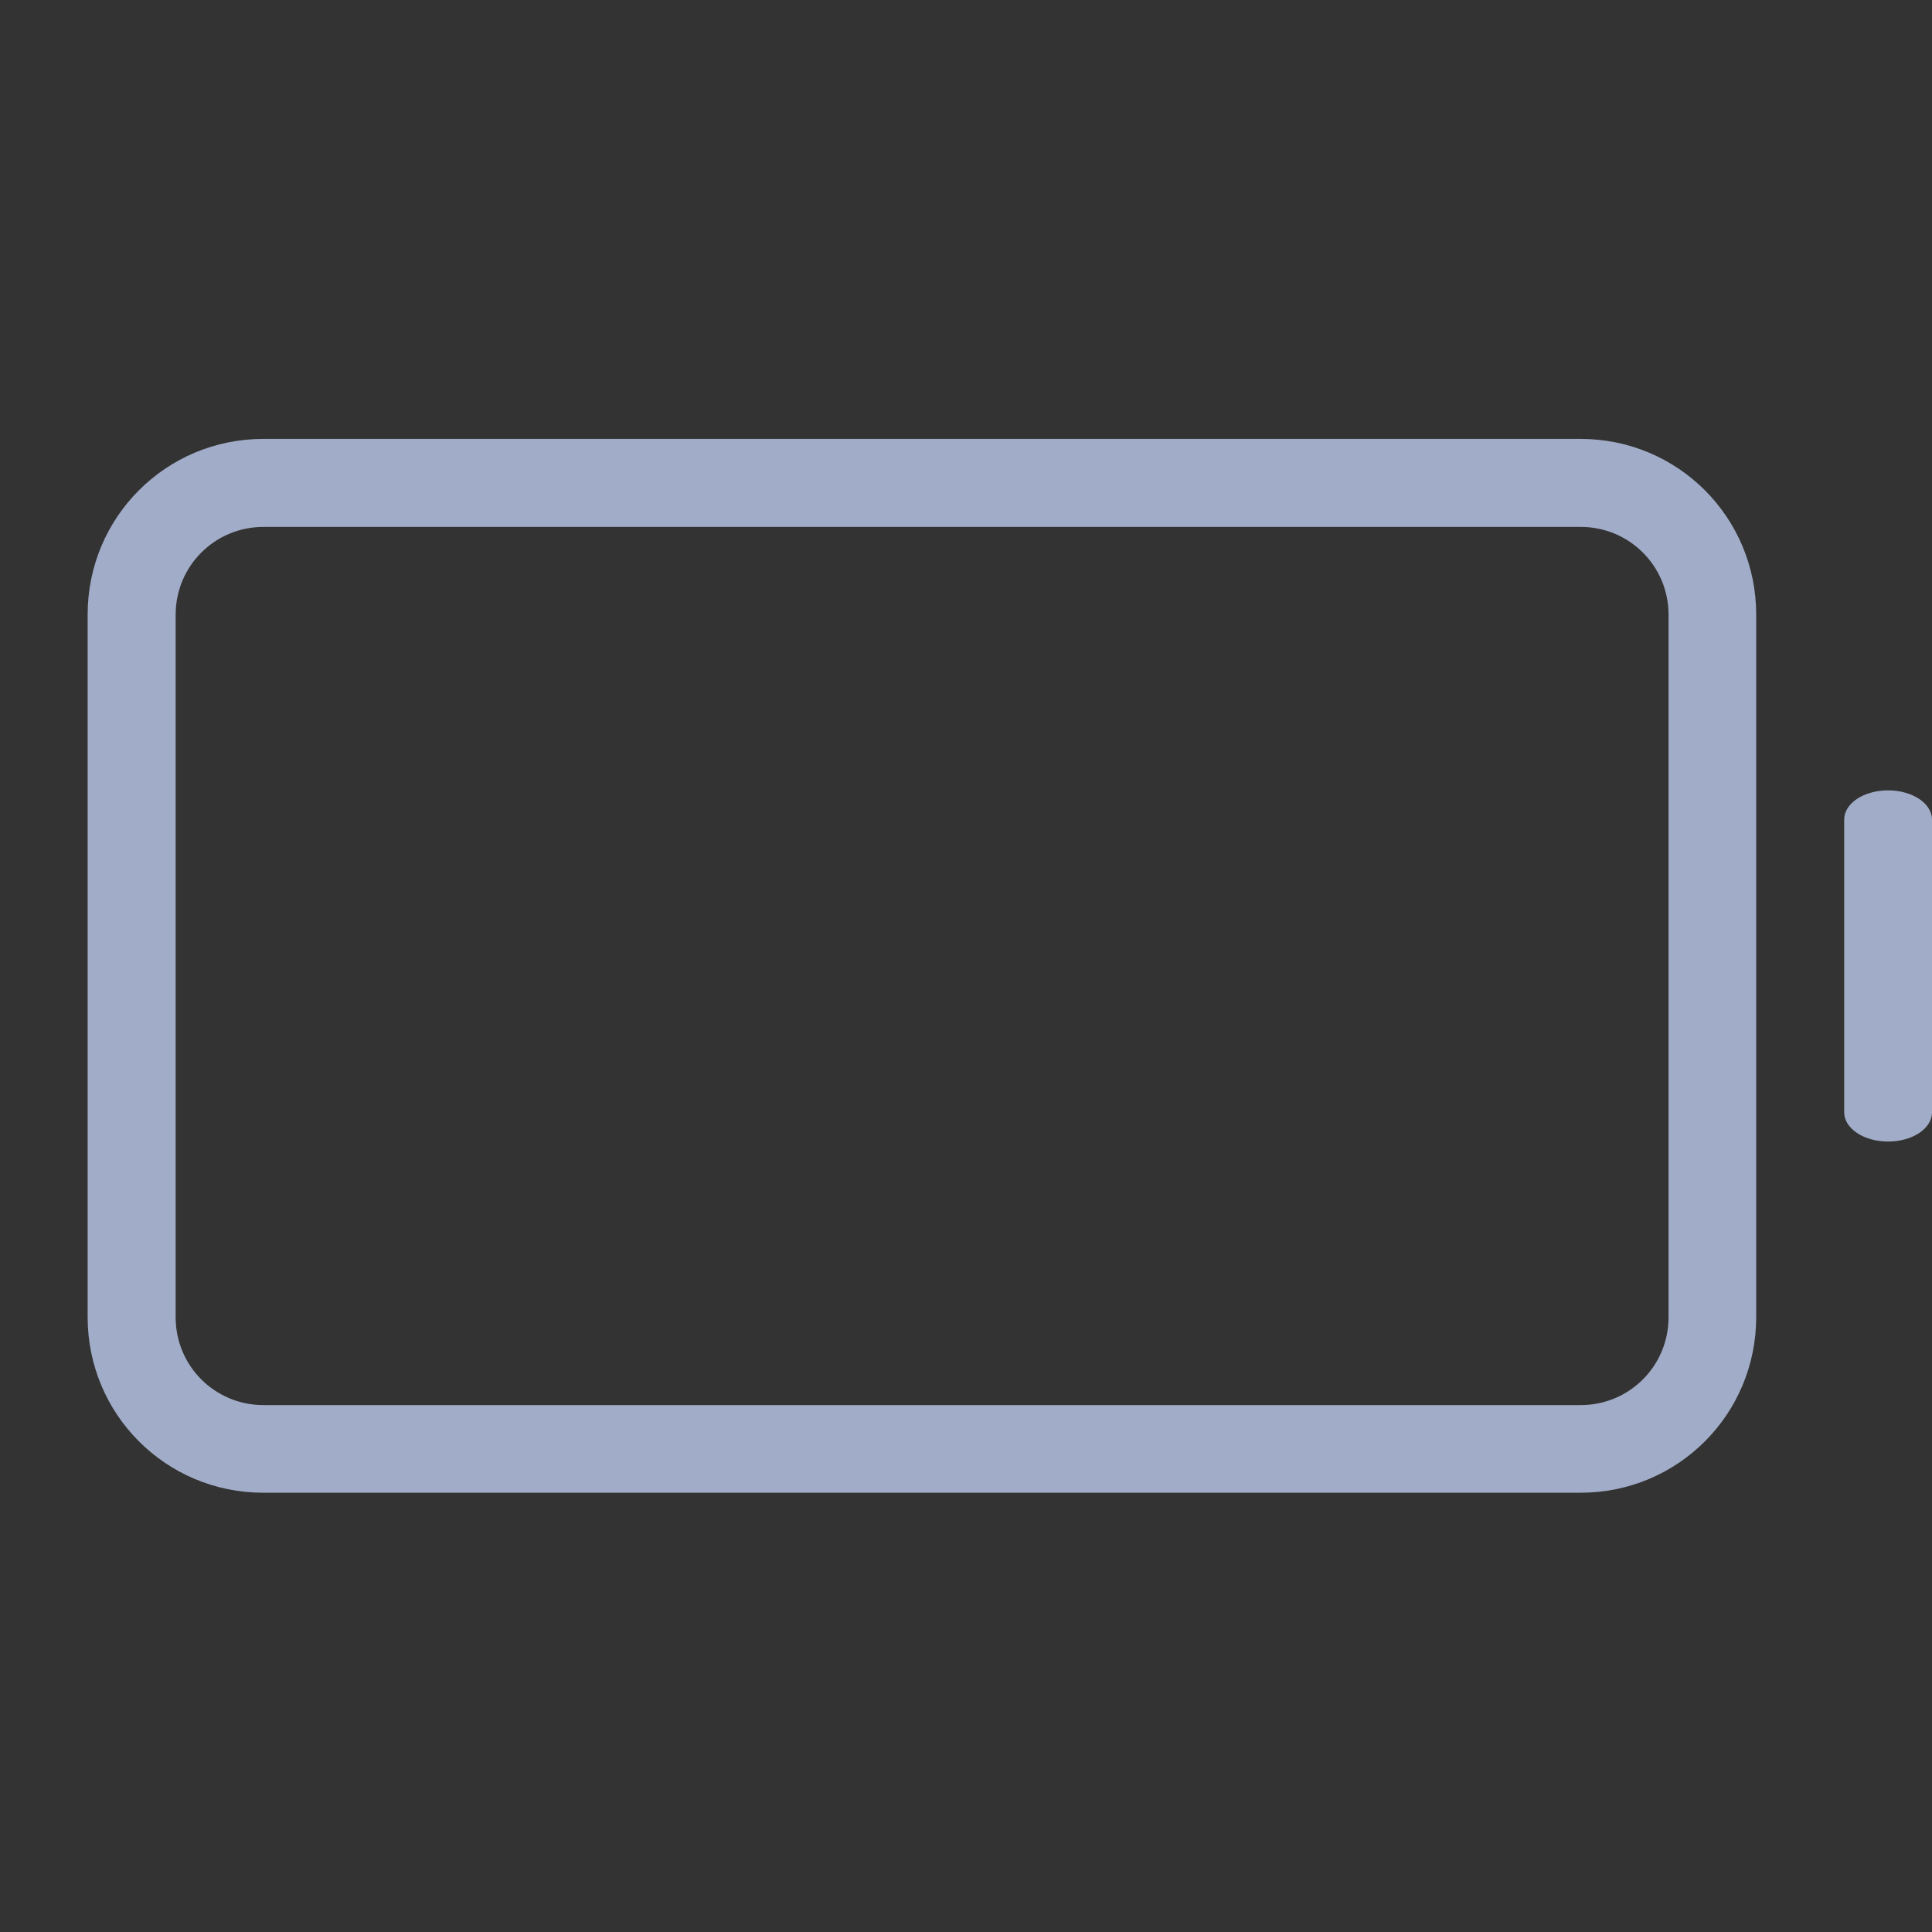 <svg id="svg7229" width="22" height="22" version="1.1" xmlns="http://www.w3.org/2000/svg">
 <rect width="100%" height="100%" fill="#333333" stroke="none"/>
 <defs id="defs8">
  <style id="current-color-scheme" type="text/css">.ColorScheme-Text { color:#a1adc8; } .ColorScheme-Highlight { color:#5294e2; } .ColorScheme-ButtonBackground { color:#5c616c; }</style>
 </defs>
 <g id="22-22-AcAdapter" transform="translate(-236.54,-397.5)">
  <path id="rect4185-5" d="m236.54 426.5h22v22h-22z" fill="none"/>
  <path id="path4600" transform="translate(214.54,404.5)" d="m34 30a3 3 0 0 0-2.826 2h-1.174v2h1.176a3 3 0 0 0 2.824 2v-1h2v-1h-2v-2h2v-1h-2z" fill="#4caf50"/>
 </g>
 <g id="AcAdapter" transform="translate(-166.54,-278.5)">
  <path id="rect4470" d="m150.54 428.5h32v32h-32z" fill="none"/>
  <g id="g4600">
   <path id="path4472" transform="translate(214.54,404.5)" d="m-48 37a3 3 0 0 0-2.826 2h-1.174v2h1.176a3 3 0 0 0 2.824 2v-1h2v-1h-2v-2h2v-1h-2z" fill="#4caf50"/>
  </g>
 </g>
 <g id="Unavailable" transform="translate(-96.41 -277.67)">
  <path id="rect4480" d="m118.54 428.5h32v32h-32z" fill="none"/>
  <g id="g4580">
   <rect id="rect4577" x="128.54" y="439.5" width="10" height="10" rx="5" ry="5" fill="#f44336"/>
   <path id="rect4622-0" class="ColorScheme-Background" d="m136.36 442.38-0.707-0.707-2.121 2.121-2.121-2.121-0.707 0.707 2.121 2.121-2.121 2.121 0.707 0.707 2.121-2.122 2.121 2.122 0.707-0.707-2.121-2.121z" fill="#ffffff"/>
  </g>
 </g>
 <g id="22-22-Fill100" transform="matrix(3.78 0 0 3.78 -215 -202.52)">
  <rect id="rect203" x="64.823" y="53.583" width="5.821" height="5.821" opacity="0"/>
  <g id="g211" class="ColorScheme-Text" fill="currentColor">
   <path id="rect209" d="m65.882 55.436h3.44c0.147 0 0.265 0.118 0.265 0.265v1.587c0 0.147-0.118 0.265-0.265 0.265h-3.44c-0.147 0-0.265-0.118-0.265-0.265v-1.587c0-0.147 0.118-0.265 0.265-0.265z" stroke-width="1.24"/>
  </g>
 </g>
 <g id="22-22-Unavailable" transform="rotate(90,354.52,124.98)">
  <path id="rect4614" d="m258.54 426.5h22v22h-22z" fill="none"/>
  <g id="g4631">
   <rect id="rect4577-9-1" x="265.54" y="434.5" width="8" height="8" rx="4" ry="4" fill="#f44336"/>
   <path id="rect4622" d="m271.66 437.09-0.707-0.707-1.414 1.414-1.414-1.414-0.707 0.707 1.414 1.414-1.414 1.414 0.707 0.707 1.414-1.414 1.414 1.414 0.707-0.707-1.414-1.414z" fill="#ffffff"/>
  </g>
 </g>
 <g id="Battery" transform="translate(.001)">
  <path id="rect1207" class="ColorScheme-Text" d="m10 115v6h1c0.554 0 1-0.446 1-1v-4c0-0.554-0.446-1-1-1z" fill="currentColor"/>
  <path id="rect1200" class="ColorScheme-Text" d="m-13 111c-1.108 0-2 0.892-2 2v10c0 1.108 0.892 2 2 2h19.999c1.108 0 2-0.892 2-2v-10c0-1.108-0.892-2-2-2zm0 1h19.999c0.554 0 1 0.446 1 1v10c0 0.554-0.446 1-1 1h-19.999c-0.554 0-1-0.446-1-1v-10c0-0.554 0.446-1 1-1z" fill="currentColor" stroke-width="1"/>
  <rect id="rect1184" x="-18" y="102" width="31.999" height="32" opacity="0" stroke-width=".985"/>
 </g>
 <g id="Fill100" transform="translate(-3,-1)">
  <rect id="rect1222" x="31" y="102" width="31.999" height="32" opacity="0" stroke-width=".985"/>
  <path id="rect1218" class="ColorScheme-Text" d="m37 113h17.999c0.554 0 1 0.446 1 1v8c0 0.554-0.446 1-1 1h-17.999c-0.554 0-1-0.446-1-1v-8c0-0.554 0.446-1 1-1z" fill="currentColor"/>
 </g>
 <g id="22-22-Battery">
  <rect id="rect60" x="-.001" y="-.003" width="22" height="22" opacity="0"/>
  <path id="path62" class="ColorScheme-Text" d="m2.998 4.998c-1.108-1.13e-5 -2 0.892-2 2v8c0 1.108 0.892 2 2 2h15c1.108 1.1e-5 2-0.892 2-2v-8c0-1.108-0.892-2-2-2zm0.002 1.002h15c0.554 0 1 0.446 1 1v8c0 0.554-0.446 1-1 1h-15c-0.554 0-1-0.446-1-1v-8c0-0.554 0.446-1 1-1z" fill="currentColor"/>
  <path id="rect1009" class="ColorScheme-Text" d="m21.5 9c0.277 0 0.5 0.149 0.5 0.333v3.333c0 0.185-0.223 0.333-0.5 0.333s-0.5-0.149-0.5-0.333v-3.333c0-0.185 0.223-0.333 0.5-0.333z" fill="currentColor"/>
 </g>
 <g id="22-22-Fill90" transform="matrix(3.78 0 0 3.78 -180 -202.52)">
  <rect id="rect1079" x="64.823" y="53.583" width="5.821" height="5.821" opacity="0"/>
  <g id="g1083" class="ColorScheme-Text" fill="currentColor">
   <path id="path1081" d="m65.882 55.436h3.175v2.117h-3.175c-0.147 0-0.265-0.118-0.265-0.265v-1.587c0-0.147 0.118-0.265 0.265-0.265z"/>
  </g>
 </g>
 <g id="22-22-Fill80" transform="matrix(3.78 0 0 3.78 -150 -202.52)">
  <rect id="rect1087" x="64.823" y="53.583" width="5.821" height="5.821" opacity="0"/>
  <g id="g1091" class="ColorScheme-Text" fill="currentColor">
   <path id="path1089" d="m65.882 55.436h2.646l0.265 2.117h-2.91c-0.147 0-0.265-0.118-0.265-0.265v-1.587c0-0.147 0.118-0.265 0.265-0.265z"/>
  </g>
 </g>
 <g id="22-22-Fill70" transform="matrix(3.78 0 0 3.78 -120 -202.52)">
  <rect id="rect1095" x="64.823" y="53.583" width="5.821" height="5.821" opacity="0"/>
  <g id="g1099" class="ColorScheme-Text" fill="currentColor">
   <path id="path1097" d="m65.882 55.436h2.381v2.117l-2.381-1e-6c-0.147 0-0.265-0.118-0.265-0.265v-1.587c0-0.147 0.118-0.265 0.265-0.265z"/>
  </g>
 </g>
 <g id="22-22-Fill60" transform="matrix(3.78 0 0 3.78 -89.999 -202.52)">
  <rect id="rect1103" x="64.823" y="53.583" width="5.821" height="5.821" opacity="0"/>
  <g id="g1107" class="ColorScheme-Text" fill="currentColor">
   <path id="path1105" d="m65.881 55.436h1.851l0.265 2.117h-2.117c-0.147 0-0.265-0.118-0.265-0.265v-1.587c0-0.147 0.118-0.265 0.265-0.265z"/>
  </g>
 </g>
 <g id="22-22-Fill50" transform="matrix(3.78 0 0 3.78 -54 -202.52)">
  <rect id="rect1111" x="64.823" y="53.583" width="5.821" height="5.821" opacity="0"/>
  <g id="g1115" class="ColorScheme-Text" fill="currentColor">
   <path id="path1113" d="m65.882 55.436h1.587v2.117h-1.587c-0.147 0-0.265-0.118-0.265-0.265v-1.587c0-0.147 0.118-0.265 0.265-0.265z"/>
  </g>
 </g>
 <g id="22-22-Fill40" transform="matrix(3.78 0 0 3.78 -24.999 -202.52)">
  <rect id="rect1119" x="64.823" y="53.583" width="5.821" height="5.821" opacity="0"/>
  <g id="g1123" class="ColorScheme-Text" fill="currentColor">
   <path id="path1121" d="m65.882 55.436 1.058-0.002 0.265 2.118-1.323 8.07e-4c-0.147 8.9e-5 -0.265-0.118-0.265-0.265v-1.587c0-0.147 0.118-0.265 0.265-0.265z"/>
  </g>
 </g>
 <g id="22-22-Fill30" transform="matrix(3.78 0 0 3.78 6 -202.52)">
  <rect id="rect1127" x="64.823" y="53.583" width="5.821" height="5.821" opacity="0"/>
  <g id="g1131" class="ColorScheme-Text" fill="currentColor">
   <path id="path1129" d="m65.882 55.436 0.794-8.07e-4 7.97e-4 2.118-0.795 2.6e-5c-0.147 5e-6 -0.265-0.118-0.265-0.265v-1.587c0-0.147 0.118-0.265 0.265-0.265z" stroke-width="1.24"/>
  </g>
 </g>
 <g id="22-22-Fill20" transform="matrix(3.78 0 0 3.78 37.997 -202.52)">
  <rect id="rect1135" x="64.823" y="53.583" width="5.821" height="5.821" opacity="0"/>
  <g id="g1139" class="ColorScheme-Text" fill="currentColor">
   <path id="path1137" d="m65.882 55.436 0.265-8.07e-4 0.265 2.118-0.53 2.6e-5c-0.147 7e-6 -0.265-0.118-0.265-0.265v-1.587c0-0.147 0.118-0.265 0.265-0.265z" fill="#d95252" stroke-width="1.24"/>
  </g>
 </g>
 <g id="22-22-Fill10" transform="matrix(3.78 0 0 3.78 69.997 -202.52)">
  <rect id="rect1143" x="64.823" y="53.583" width="5.821" height="5.821" opacity="0"/>
  <g id="g1147" class="ColorScheme-Text" fill="currentColor">
   <path id="path1145" d="m65.882 55.436v2.117c-0.147 4.53e-4 -0.265-0.118-0.265-0.265v-1.587c0-0.147 0.118-0.265 0.265-0.265z" fill="#d95252" stroke-width="1.24"/>
  </g>
 </g>
 <g id="22-22-Fill0" transform="translate(344 -1)">
  <rect id="rect1151" x="-.001" y="-.003" width="22" height="22" opacity="0" stroke-width=".677"/>
  <path id="path1153" d="m2.998 4.998c-1.108-1.13e-5 -2 0.892-2 2v8c0 1.108 0.892 2 2 2h15c1.108 1.1e-5 2-0.892 2-2v-8c0-1.108-0.892-2-2-2zm0.002 1.002h15c0.554 0 1 0.446 1 1v8c0 0.554-0.446 1-1 1h-15c-0.554 0-1-0.446-1-1v-8c0-0.554 0.446-1 1-1z" fill="#d95252" stroke-width="3.78"/>
  <path id="path1155" d="m21.5 9c0.277 0 0.5 0.149 0.5 0.333v3.334c0 0.185-0.223 0.333-0.5 0.333s-0.5-0.149-0.5-0.333v-3.334c0-0.185 0.223-0.333 0.5-0.333z" fill="#d95252" stroke-width=".817"/>
 </g>
 <g id="22-22-battery-ups" transform="translate(-34)">
  <rect id="rect1159" x="99" y="29" width="22" height="22" opacity="0" stroke-width=".677"/>
  <path id="path1161" d="m102 34.001c-1.108-1.1e-5 -2 0.892-2 2v8c0 1.108 0.892 2 2 2h15c1.108 1.1e-5 2-0.892 2-2v-8c0-1.108-0.892-2-2-2zm2e-3 1.002h15c0.554 0 1 0.446 1 1v8c0 0.554-0.446 1-1 1h-15c-0.554 0-1-0.446-1-1v-8c0-0.554 0.446-1 1-1z" fill="#4caf50" stroke-width="3.78"/>
  <path id="path1163" d="m120.5 38c0.277 0 0.5 0.149 0.5 0.334v3.338c0 0.185-0.223 0.334-0.5 0.334s-0.5-0.149-0.5-0.334v-3.338c0-0.185 0.223-0.334 0.5-0.334z" fill="#4caf50" stroke-width=".817"/>
  <g id="g1171" class="ColorScheme-Text" transform="matrix(3.78 0 0 3.78 -146 -173.52)" fill="currentColor">
   <path id="path1169" transform="matrix(.265 0 0 .265 38.629 45.911)" d="m103 36c-0.554 0-1 0.446-1 1v6c0 0.554 0.446 1 1 1h13c0.554 0 1-0.446 1-1v-6c0-0.554-0.446-1-1-1zm8 1v1h2v1h-2v2h2v1h-2v1a3 3 0 0 1-2.824-2h-1.176v-2h1.174a3 3 0 0 1 2.826-2z" fill="#4caf50" stroke-width="4.688"/>
  </g>
 </g>
 <g id="Fill90" transform="translate(46.999 -1)">
  <rect id="rect1239" x="31" y="102" width="31.999" height="32" opacity="0" stroke-width=".985"/>
  <path id="path1241" class="ColorScheme-Text" d="m37.001 113h16.999v10h-16.999c-0.554 0-1-0.446-1-1v-8c0-0.554 0.446-1 1-1z" fill="currentColor"/>
 </g>
 <g id="Fill80" transform="translate(86.999 -1)">
  <rect id="rect1245" x="31" y="102" width="31.999" height="32" opacity="0" stroke-width=".985"/>
  <path id="path1247" class="ColorScheme-Text" d="m37.001 113h14l1 10h-15c-0.554 0-1-0.446-1-1v-8c0-0.554 0.446-1 1-1z" fill="currentColor"/>
 </g>
 <g id="Fill70" transform="translate(127 -1)">
  <rect id="rect1251" x="31" y="102" width="31.999" height="32" opacity="0" stroke-width=".985"/>
  <path id="path1253" class="ColorScheme-Text" d="m37 113h13l-5e-4 10h-13c-0.554 0-1-0.446-1-1v-8c0-0.554 0.446-1 1-1z" fill="currentColor"/>
 </g>
 <g id="Fill60" transform="translate(169 -1)">
  <rect id="rect1257" x="31" y="102" width="31.999" height="32" opacity="0" stroke-width=".985"/>
  <path id="path1259" class="ColorScheme-Text" d="m37 113h10l1 10h-11c-0.554 0-1-0.446-1-1v-8c0-0.554 0.446-1 1-1z" fill="currentColor"/>
 </g>
 <g id="Fill50" transform="translate(208 -1)">
  <rect id="rect1264" x="31" y="102" width="31.999" height="32" opacity="0" stroke-width=".985"/>
  <path id="path1266" class="ColorScheme-Text" d="m37 113h9l-5e-4 10h-8.999c-0.554 0-1-0.446-1-1v-8c0-0.554 0.446-1 1-1z" fill="currentColor"/>
 </g>
 <g id="Fill40" transform="translate(244 -1)">
  <rect id="rect1270" x="31" y="102" width="31.999" height="32" opacity="0" stroke-width=".985"/>
  <path id="path1272" class="ColorScheme-Text" d="m37 113h6l1 10h-7c-0.554 0-1-0.446-1-1v-8c0-0.554 0.446-1 1-1z" fill="currentColor"/>
 </g>
 <g id="Fill30" transform="translate(283 -1)">
  <rect id="rect1282" x="31" y="102" width="31.999" height="32" opacity="0" stroke-width=".985"/>
  <path id="path1284" class="ColorScheme-Text" d="m37 113h5l-5e-4 10h-4.999c-0.554 0-1-0.446-1-1v-8c0-0.554 0.446-1 1-1z" fill="currentColor"/>
 </g>
 <g id="Fill20" transform="translate(320 -1)">
  <rect id="rect1288" x="31" y="102" width="31.999" height="32" opacity="0" stroke-width=".985"/>
  <path id="path1290" d="m37 113h2l1 10h-3c-0.554 0-1-0.446-1-1v-8c0-0.554 0.446-1 1-1z" fill="#d95252"/>
 </g>
 <g id="Fill10" transform="translate(356 -1)">
  <rect id="rect1300" x="31" y="102" width="31.999" height="32" opacity="0" stroke-width=".985"/>
  <path id="path1302" d="m37 113h0.999l-5e-4 10h-0.999c-0.554 0-1-0.446-1-1v-8c0-0.554 0.446-1 1-1z" fill="#d95252"/>
 </g>
 <g id="Fill0" transform="translate(445 -3)">
  <path id="path1306" d="m10 115v6h1c0.554 0 1-0.446 1-1v-4c0-0.554-0.446-1-1-1z" fill="#d95252"/>
  <path id="path1308" d="m-13 111c-1.108 0-2 0.892-2 2v10c0 1.108 0.892 2 2 2h19.999c1.108 0 2-0.892 2-2v-10c0-1.108-0.892-2-2-2zm0 1h19.999c0.554 0 1 0.446 1 1v10c0 0.554-0.446 1-1 1h-19.999c-0.554 0-1-0.446-1-1v-10c0-0.554 0.446-1 1-1z" fill="#d95252"/>
  <rect id="rect1310" x="-18" y="102" width="31.999" height="32" opacity="0"/>
 </g>
 <g id="battery-ups" transform="translate(1,4)">
  <path id="path1314" d="m139 161v6h1c0.554 0 1-0.446 1-1v-4c0-0.554-0.446-1-1-1z" fill="#4caf50"/>
  <path id="path1316" d="m116 157c-1.108 0-2 0.892-2 2v10c0 1.108 0.892 2 2 2h20c1.108 0 2-0.892 2-2v-10c0-1.108-0.892-2-2-2zm0 1h20c0.554 0 1 0.446 1 1v10c0 0.554-0.446 1-1 1h-20c-0.554 0-1-0.446-1-1v-10c0-0.554 0.446-1 1-1z" fill="#4caf50"/>
  <rect id="rect1318" x="111" y="148" width="32" height="32" opacity="0"/>
  <path id="path1327" d="m117 159c-0.554 0-1 0.446-1 1v8c0 0.554 0.446 1 1 1h18c0.554 0 1-0.446 1-1v-8c0-0.554-0.446-1-1-1zm10 2v1h2v1h-2v2h2v1h-2v1a3 3 0 0 1-2.824-2h-1.176v-2h1.174a3 3 0 0 1 2.826-2z" fill="#4caf50"/>
 </g>
</svg>
